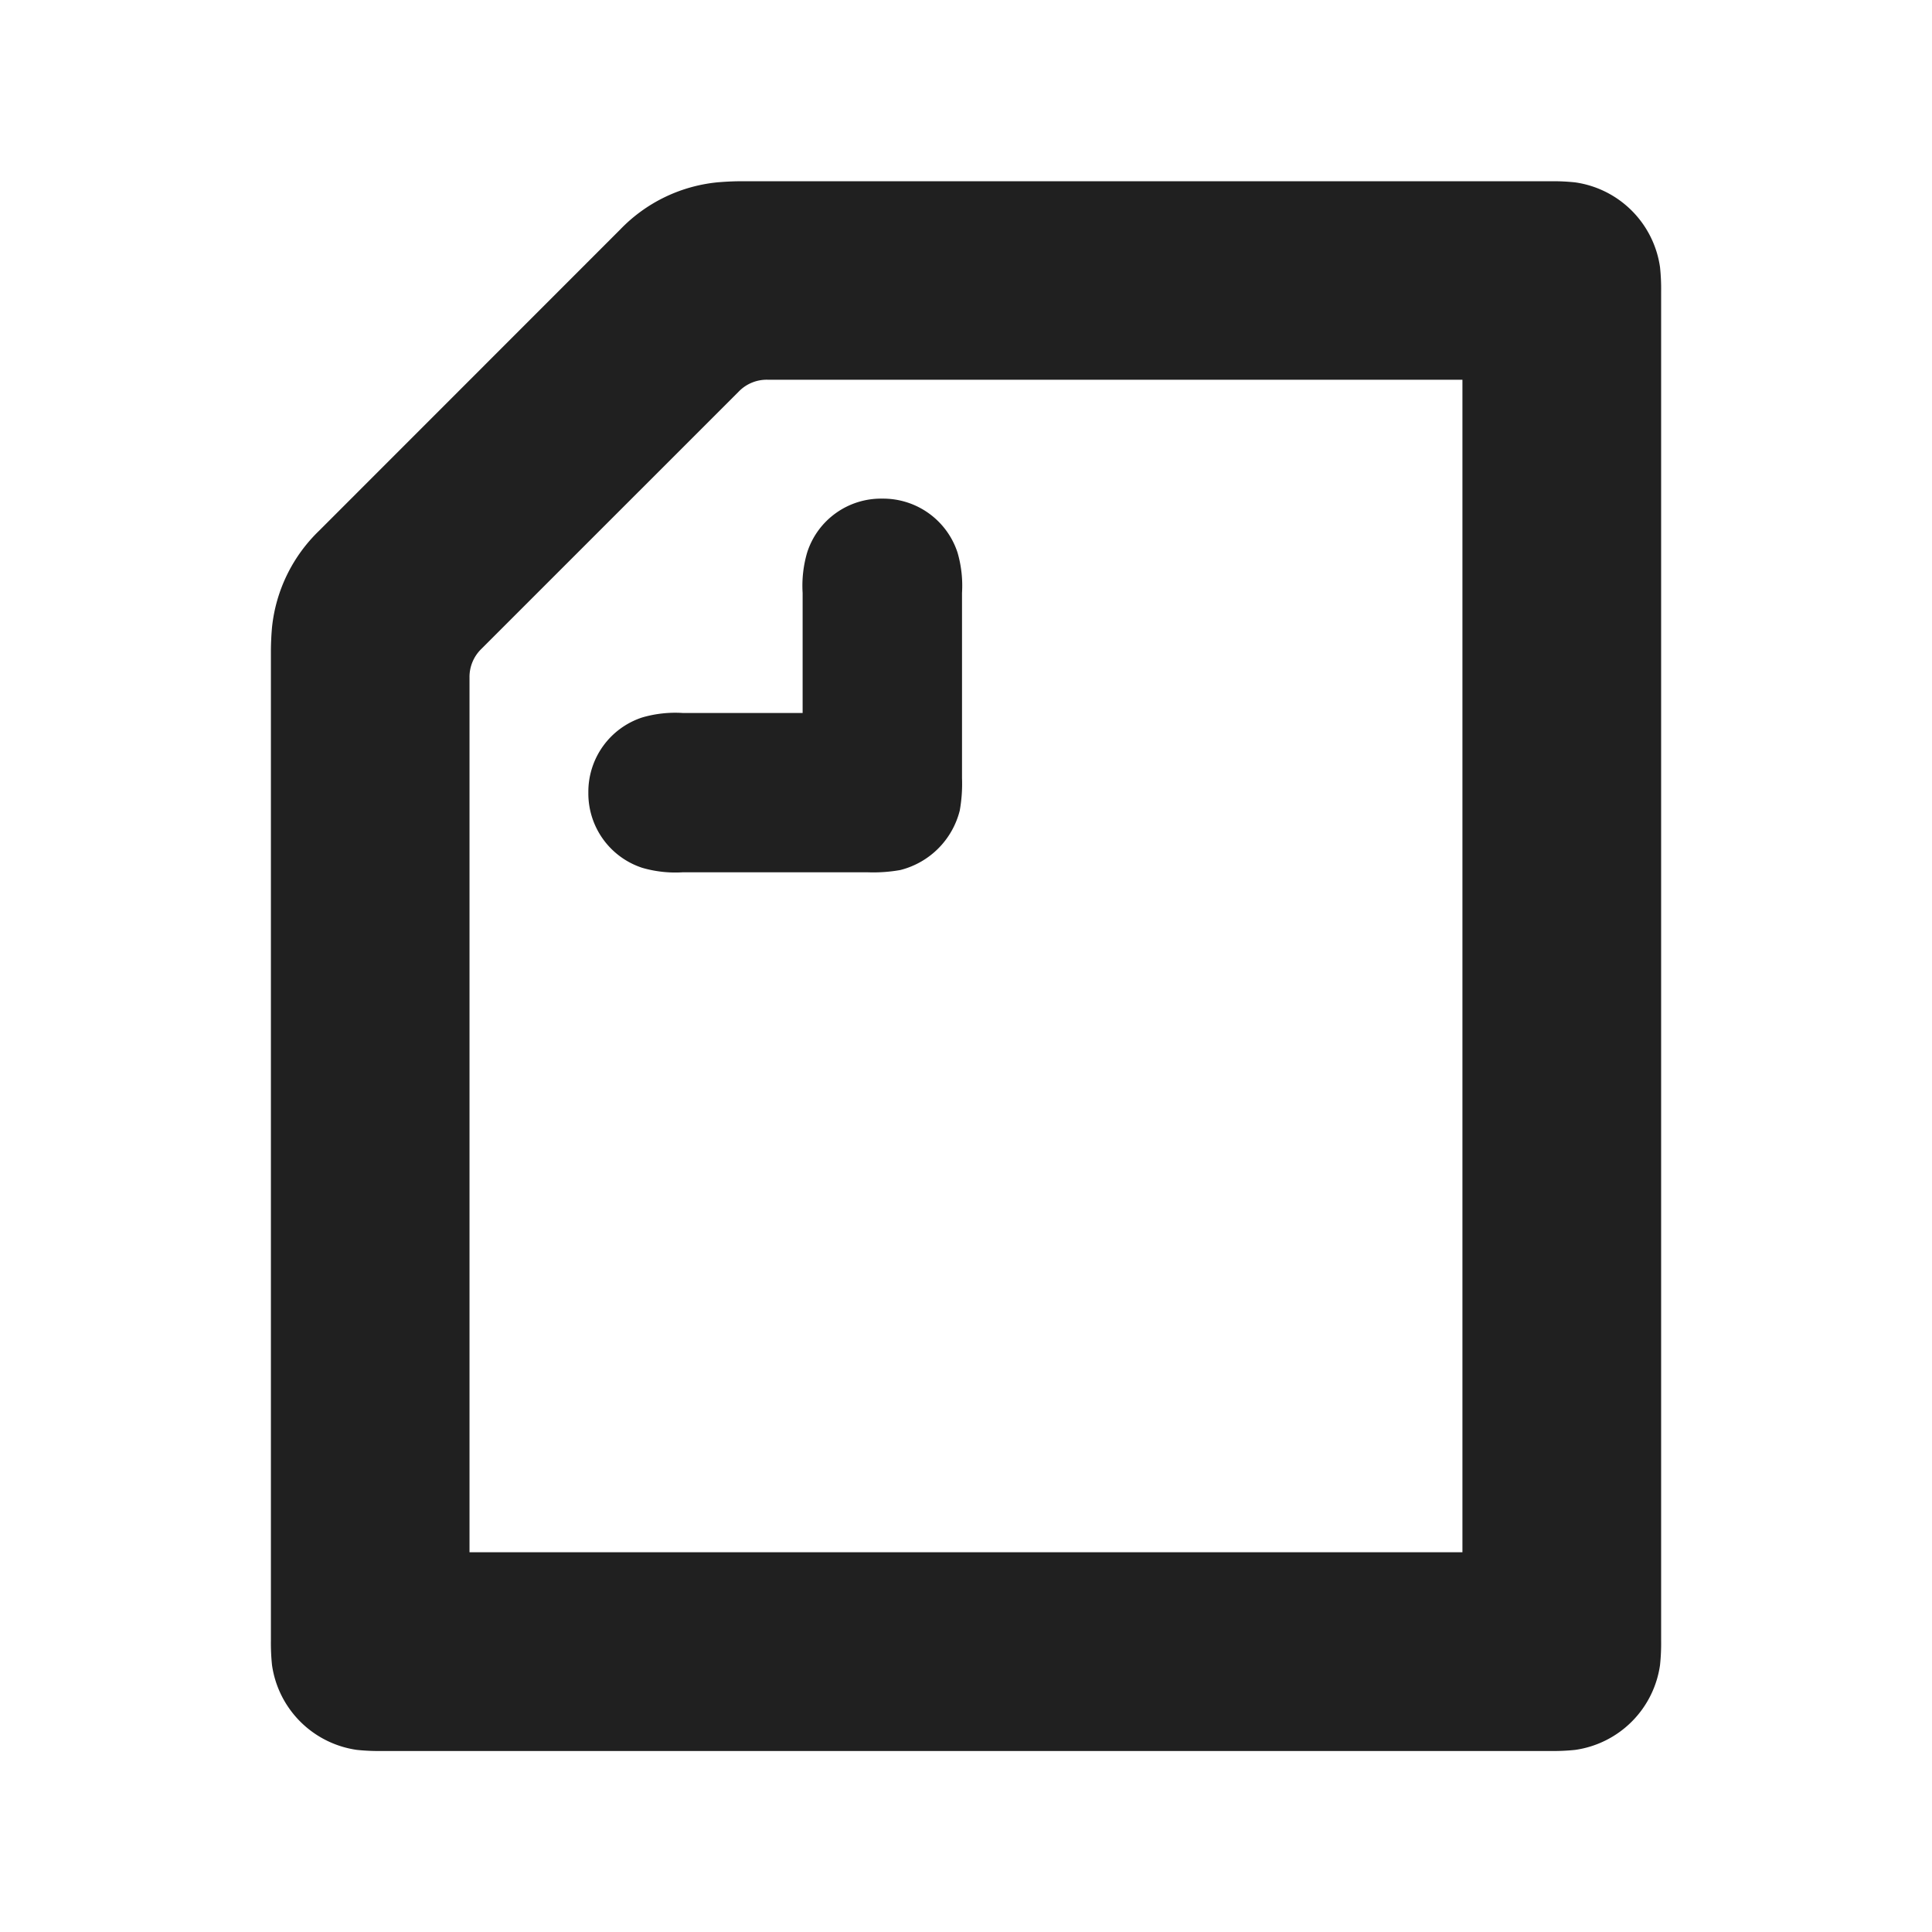 <svg xmlns="http://www.w3.org/2000/svg" xmlns:xlink="http://www.w3.org/1999/xlink" width="64" height="64" viewBox="0 0 64 64">
  <defs>
    <clipPath id="clip-note">
      <rect width="64" height="64"/>
    </clipPath>
  </defs>
  <g id="note" clip-path="url(#clip-note)">
    <path id="path-note" d="M107.4-256.224h-6.134a3.932,3.932,0,0,1-1.338-.149,2.591,2.591,0,0,1-1.783-2.49,2.591,2.591,0,0,1,1.783-2.49,3.912,3.912,0,0,1,1.338-.149h3.977v-3.977a3.9,3.9,0,0,1,.15-1.338,2.567,2.567,0,0,1,2.49-1.785,2.592,2.592,0,0,1,2.491,1.785,3.921,3.921,0,0,1,.149,1.338v6.133a5.051,5.051,0,0,1-.075,1.077,2.715,2.715,0,0,1-1.97,1.97A5.112,5.112,0,0,1,107.4-256.224ZM127.1-233.7H94.208v-28.974a1.293,1.293,0,0,1,.39-.947l8.531-8.53a1.289,1.289,0,0,1,.947-.39H127.1ZM89.228-267.541a5.187,5.187,0,0,0-1.562,3.2c-.018.2-.037.5-.037.8v32.764a7.05,7.05,0,0,0,.037.818,3.312,3.312,0,0,0,2.807,2.806,6.926,6.926,0,0,0,.818.037h38.73a6.932,6.932,0,0,0,.818-.037,3.311,3.311,0,0,0,2.806-2.806,6.8,6.8,0,0,0,.037-.818v-44.677a6.8,6.8,0,0,0-.037-.818,3.311,3.311,0,0,0-2.806-2.806,6.876,6.876,0,0,0-.818-.038H103.2c-.3,0-.6.02-.8.038a5.171,5.171,0,0,0-3.2,1.561Z" transform="translate(-78.655 285.12)" fill="#202020" fill-rule="evenodd"/>
  </g>
</svg>
